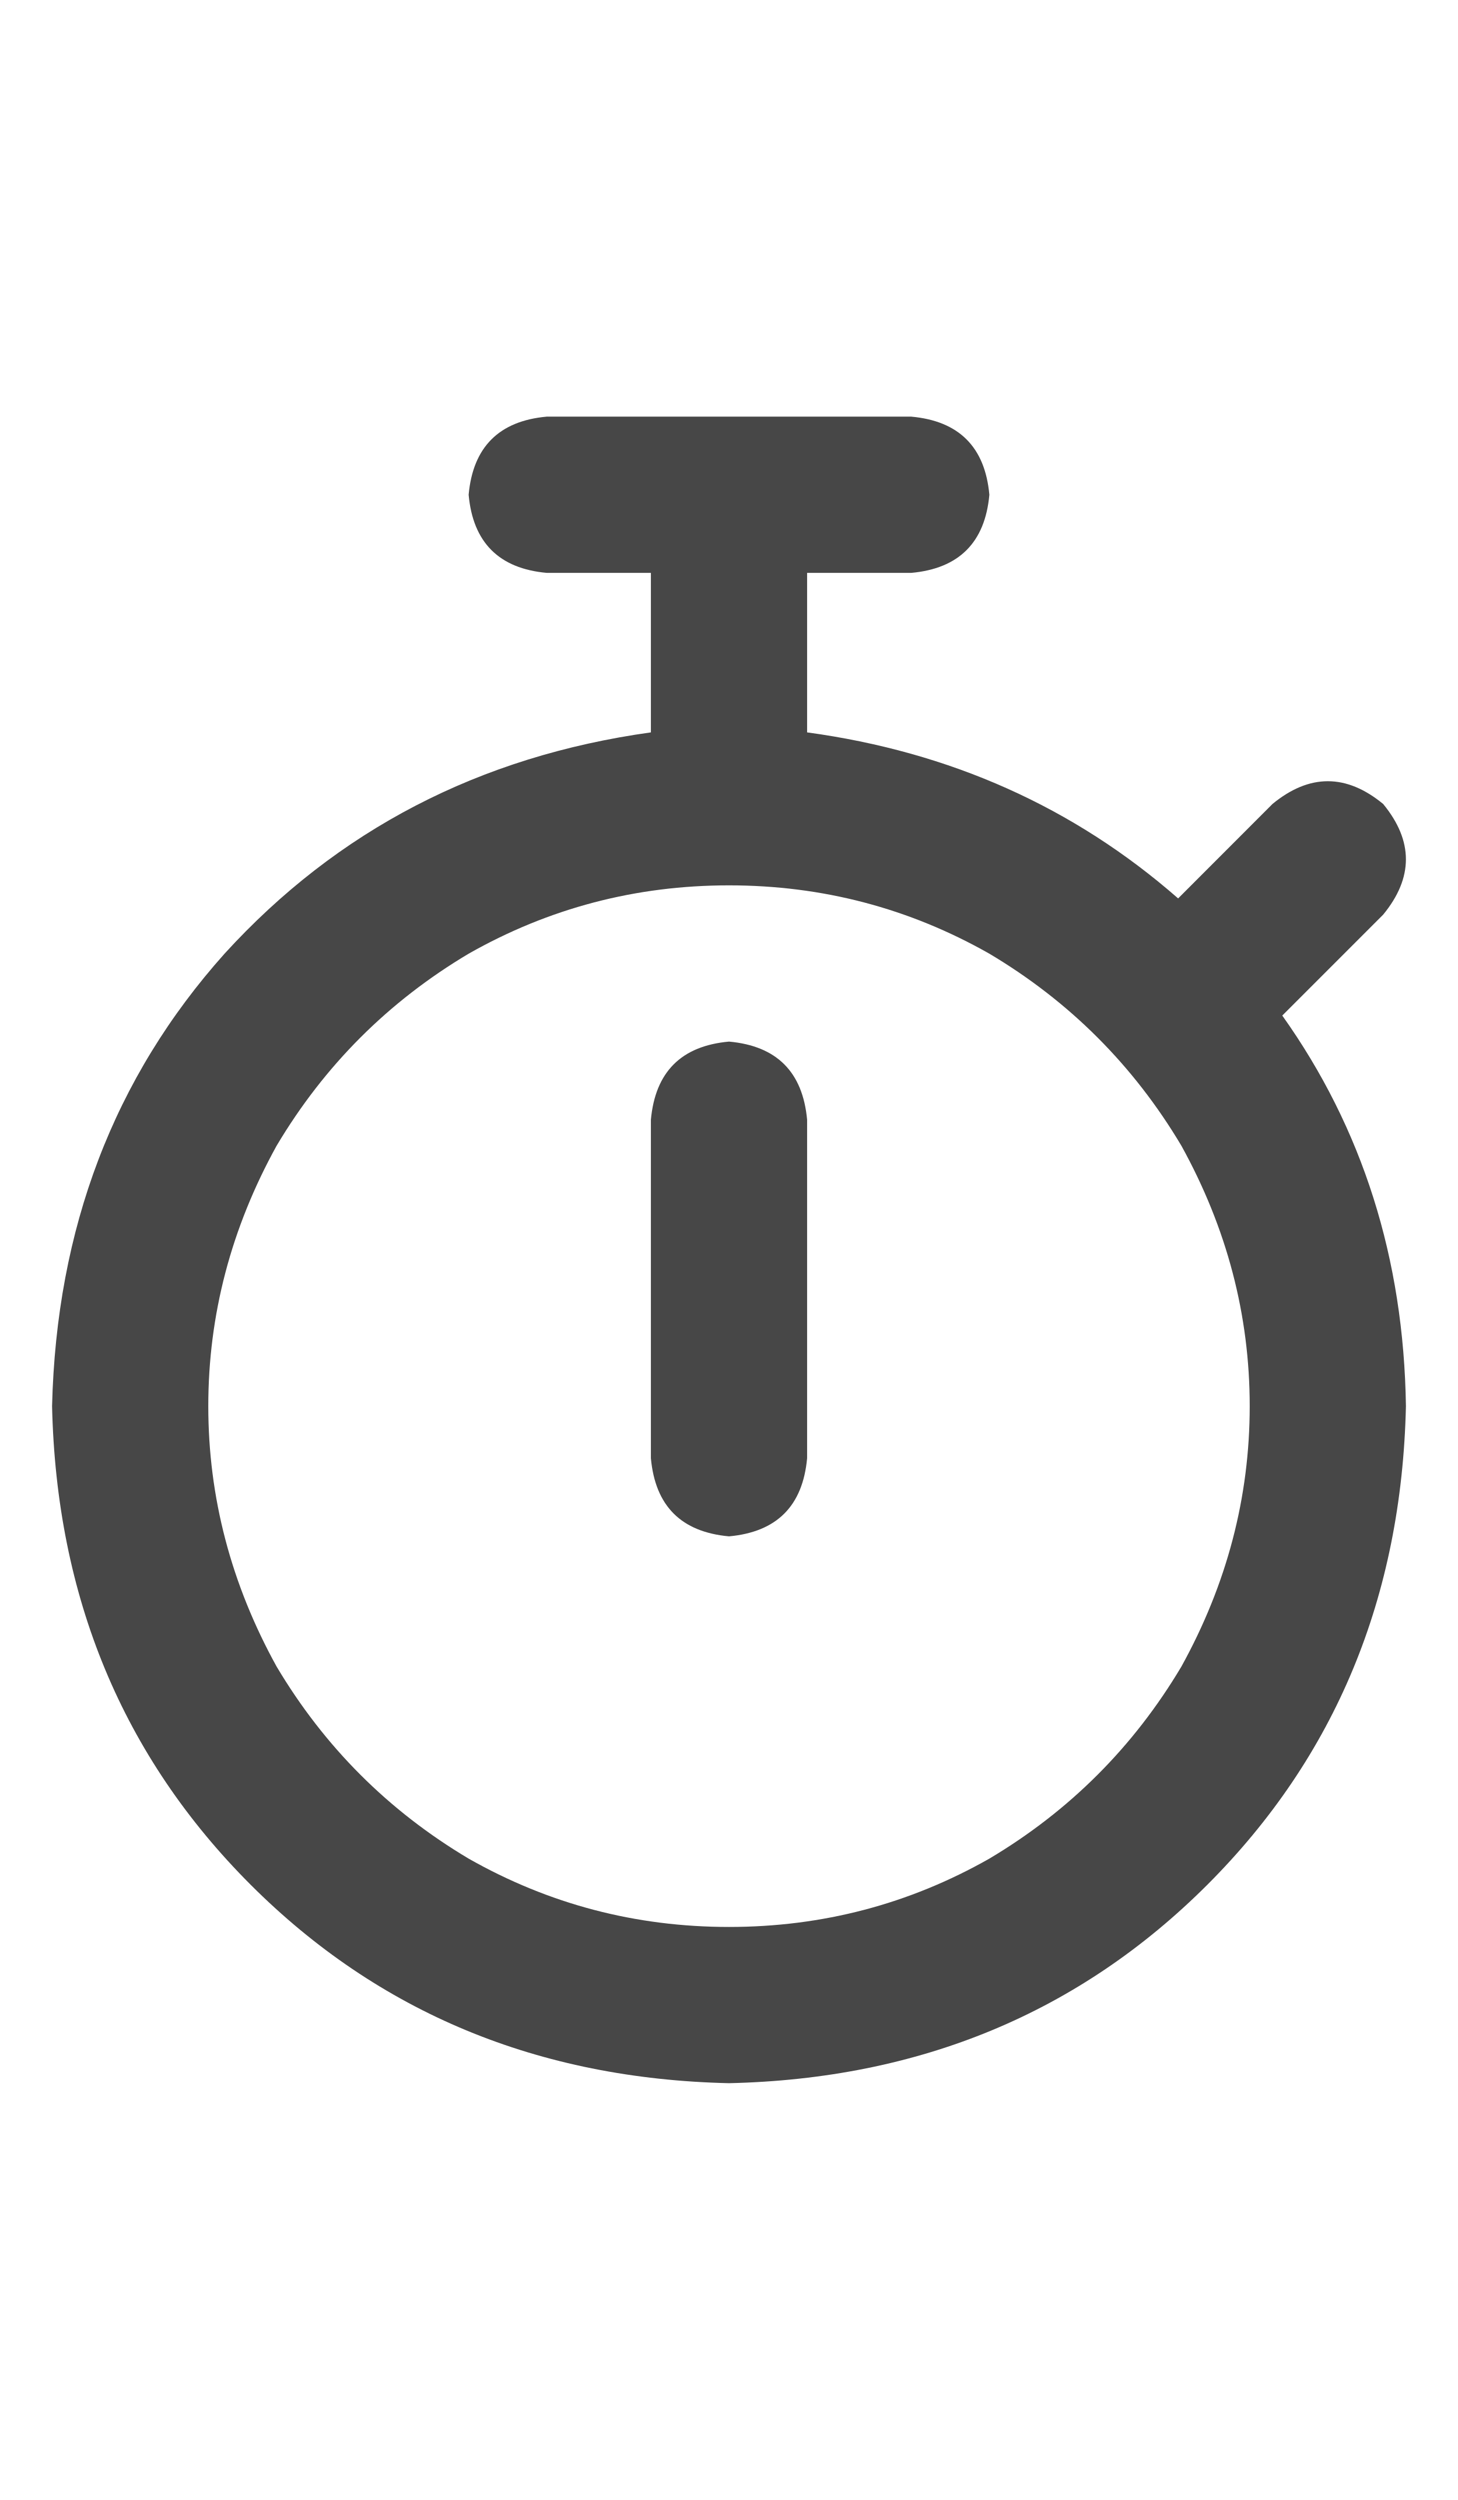 <svg width="21" height="36" viewBox="0 0 21 36" fill="none" xmlns="http://www.w3.org/2000/svg">
<g id="label-paired / xl / stopwatch-xl / bold" clip-path="url(#clip0_1731_5733)">
<path id="icon" d="M6.75 7.125C6.812 6.438 7.188 6.062 7.875 6H13.125C13.812 6.062 14.188 6.438 14.25 7.125C14.188 7.812 13.812 8.188 13.125 8.25H11.625V10.547C13.688 10.828 15.469 11.625 16.969 12.938L18.328 11.578C18.859 11.141 19.391 11.141 19.922 11.578C20.359 12.109 20.359 12.641 19.922 13.172L18.469 14.625C19.625 16.25 20.219 18.125 20.25 20.25C20.188 23 19.234 25.297 17.391 27.141C15.547 28.984 13.25 29.938 10.5 30C7.75 29.938 5.453 28.984 3.609 27.141C1.766 25.297 0.812 23 0.75 20.25C0.812 17.688 1.641 15.516 3.234 13.734C4.859 11.953 6.906 10.891 9.375 10.547V8.25H7.875C7.188 8.188 6.812 7.812 6.75 7.125ZM10.5 27.75C11.844 27.75 13.094 27.422 14.25 26.766C15.406 26.078 16.328 25.156 17.016 24C17.672 22.812 18 21.562 18 20.25C18 18.938 17.672 17.688 17.016 16.5C16.328 15.344 15.406 14.422 14.25 13.734C13.094 13.078 11.844 12.75 10.5 12.75C9.156 12.75 7.906 13.078 6.75 13.734C5.594 14.422 4.672 15.344 3.984 16.5C3.328 17.688 3 18.938 3 20.25C3 21.562 3.328 22.812 3.984 24C4.672 25.156 5.594 26.078 6.75 26.766C7.906 27.422 9.156 27.75 10.5 27.75ZM11.625 16.125V21C11.562 21.688 11.188 22.062 10.5 22.125C9.812 22.062 9.438 21.688 9.375 21V16.125C9.438 15.438 9.812 15.062 10.5 15C11.188 15.062 11.562 15.438 11.625 16.125Z" fill="black" fill-opacity="0.72"/>
</g>
<defs>
<clipPath id="clip0_1731_5733">
<rect width="21" height="36" fill="white"/>
</clipPath>
</defs>
</svg>
